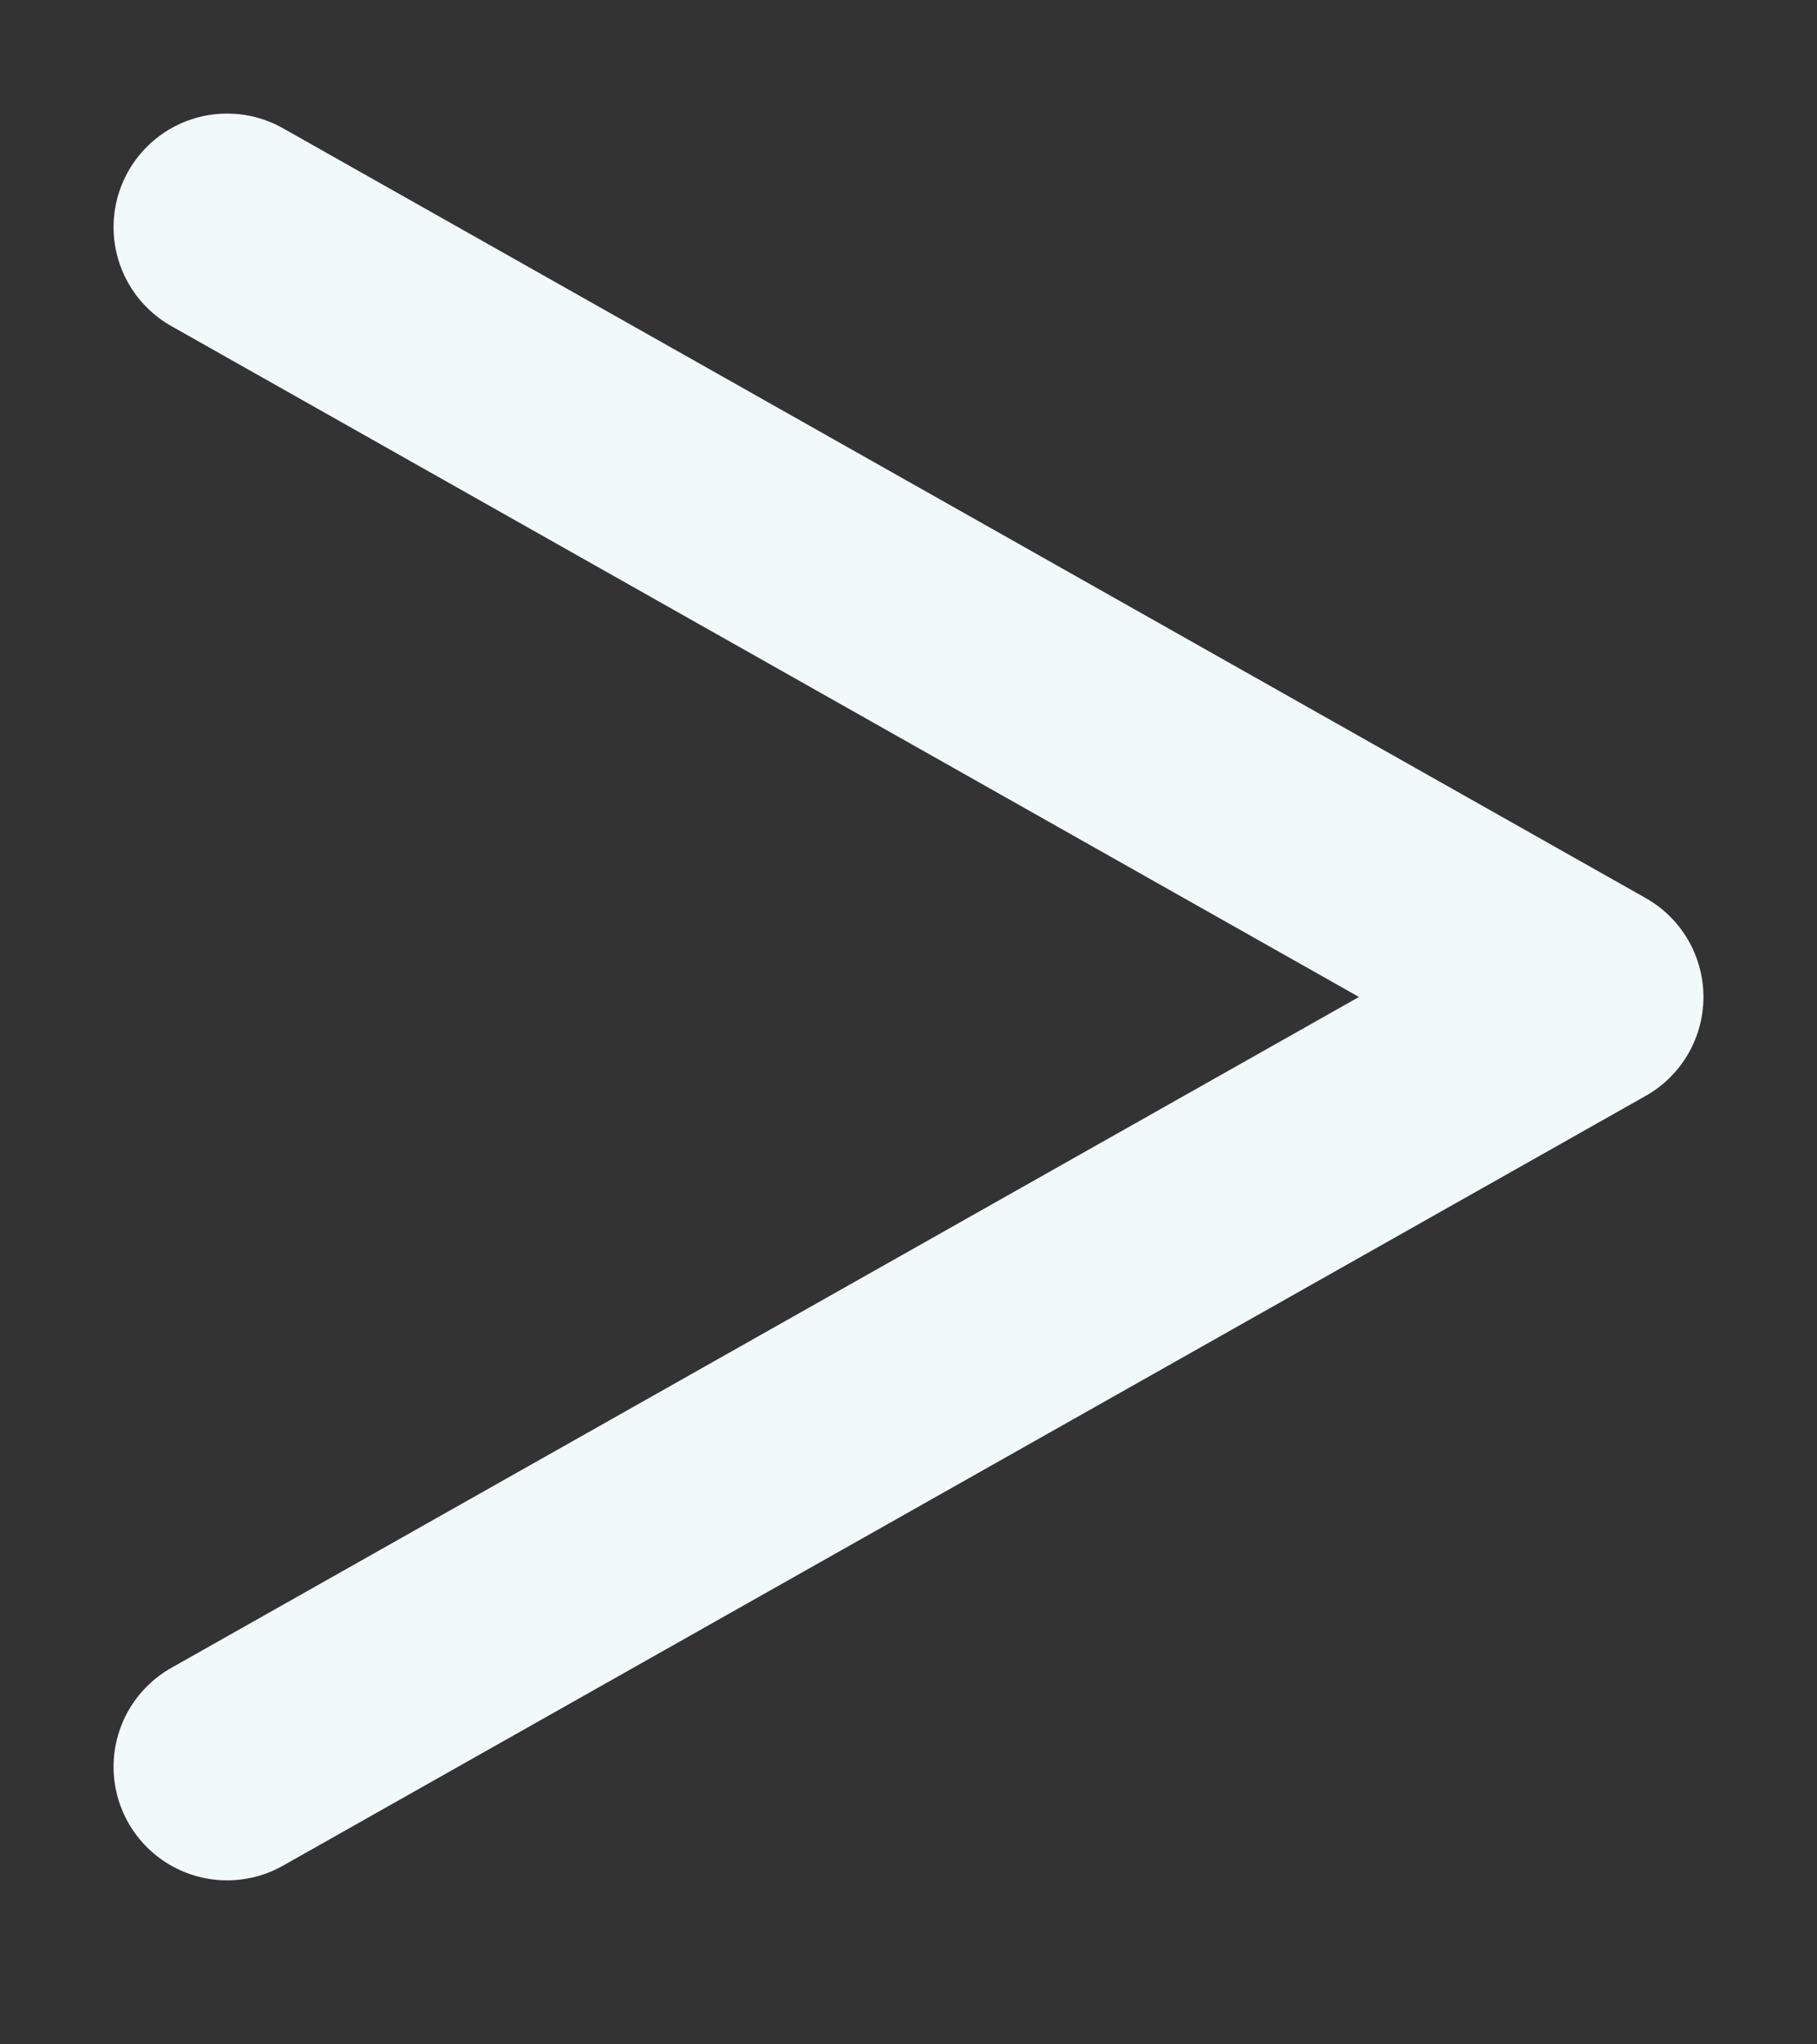 <svg width="8" height="9" viewBox="0 0 8 9" fill="none" xmlns="http://www.w3.org/2000/svg">
<rect x="0" y="0" width="8" height="9" fill="#333333" stroke="none"/>
<path d="M1 7.778L7 4.389L1 1" stroke="#F2F9F9" stroke-linecap="round" stroke-linejoin="round"/>
</svg>
